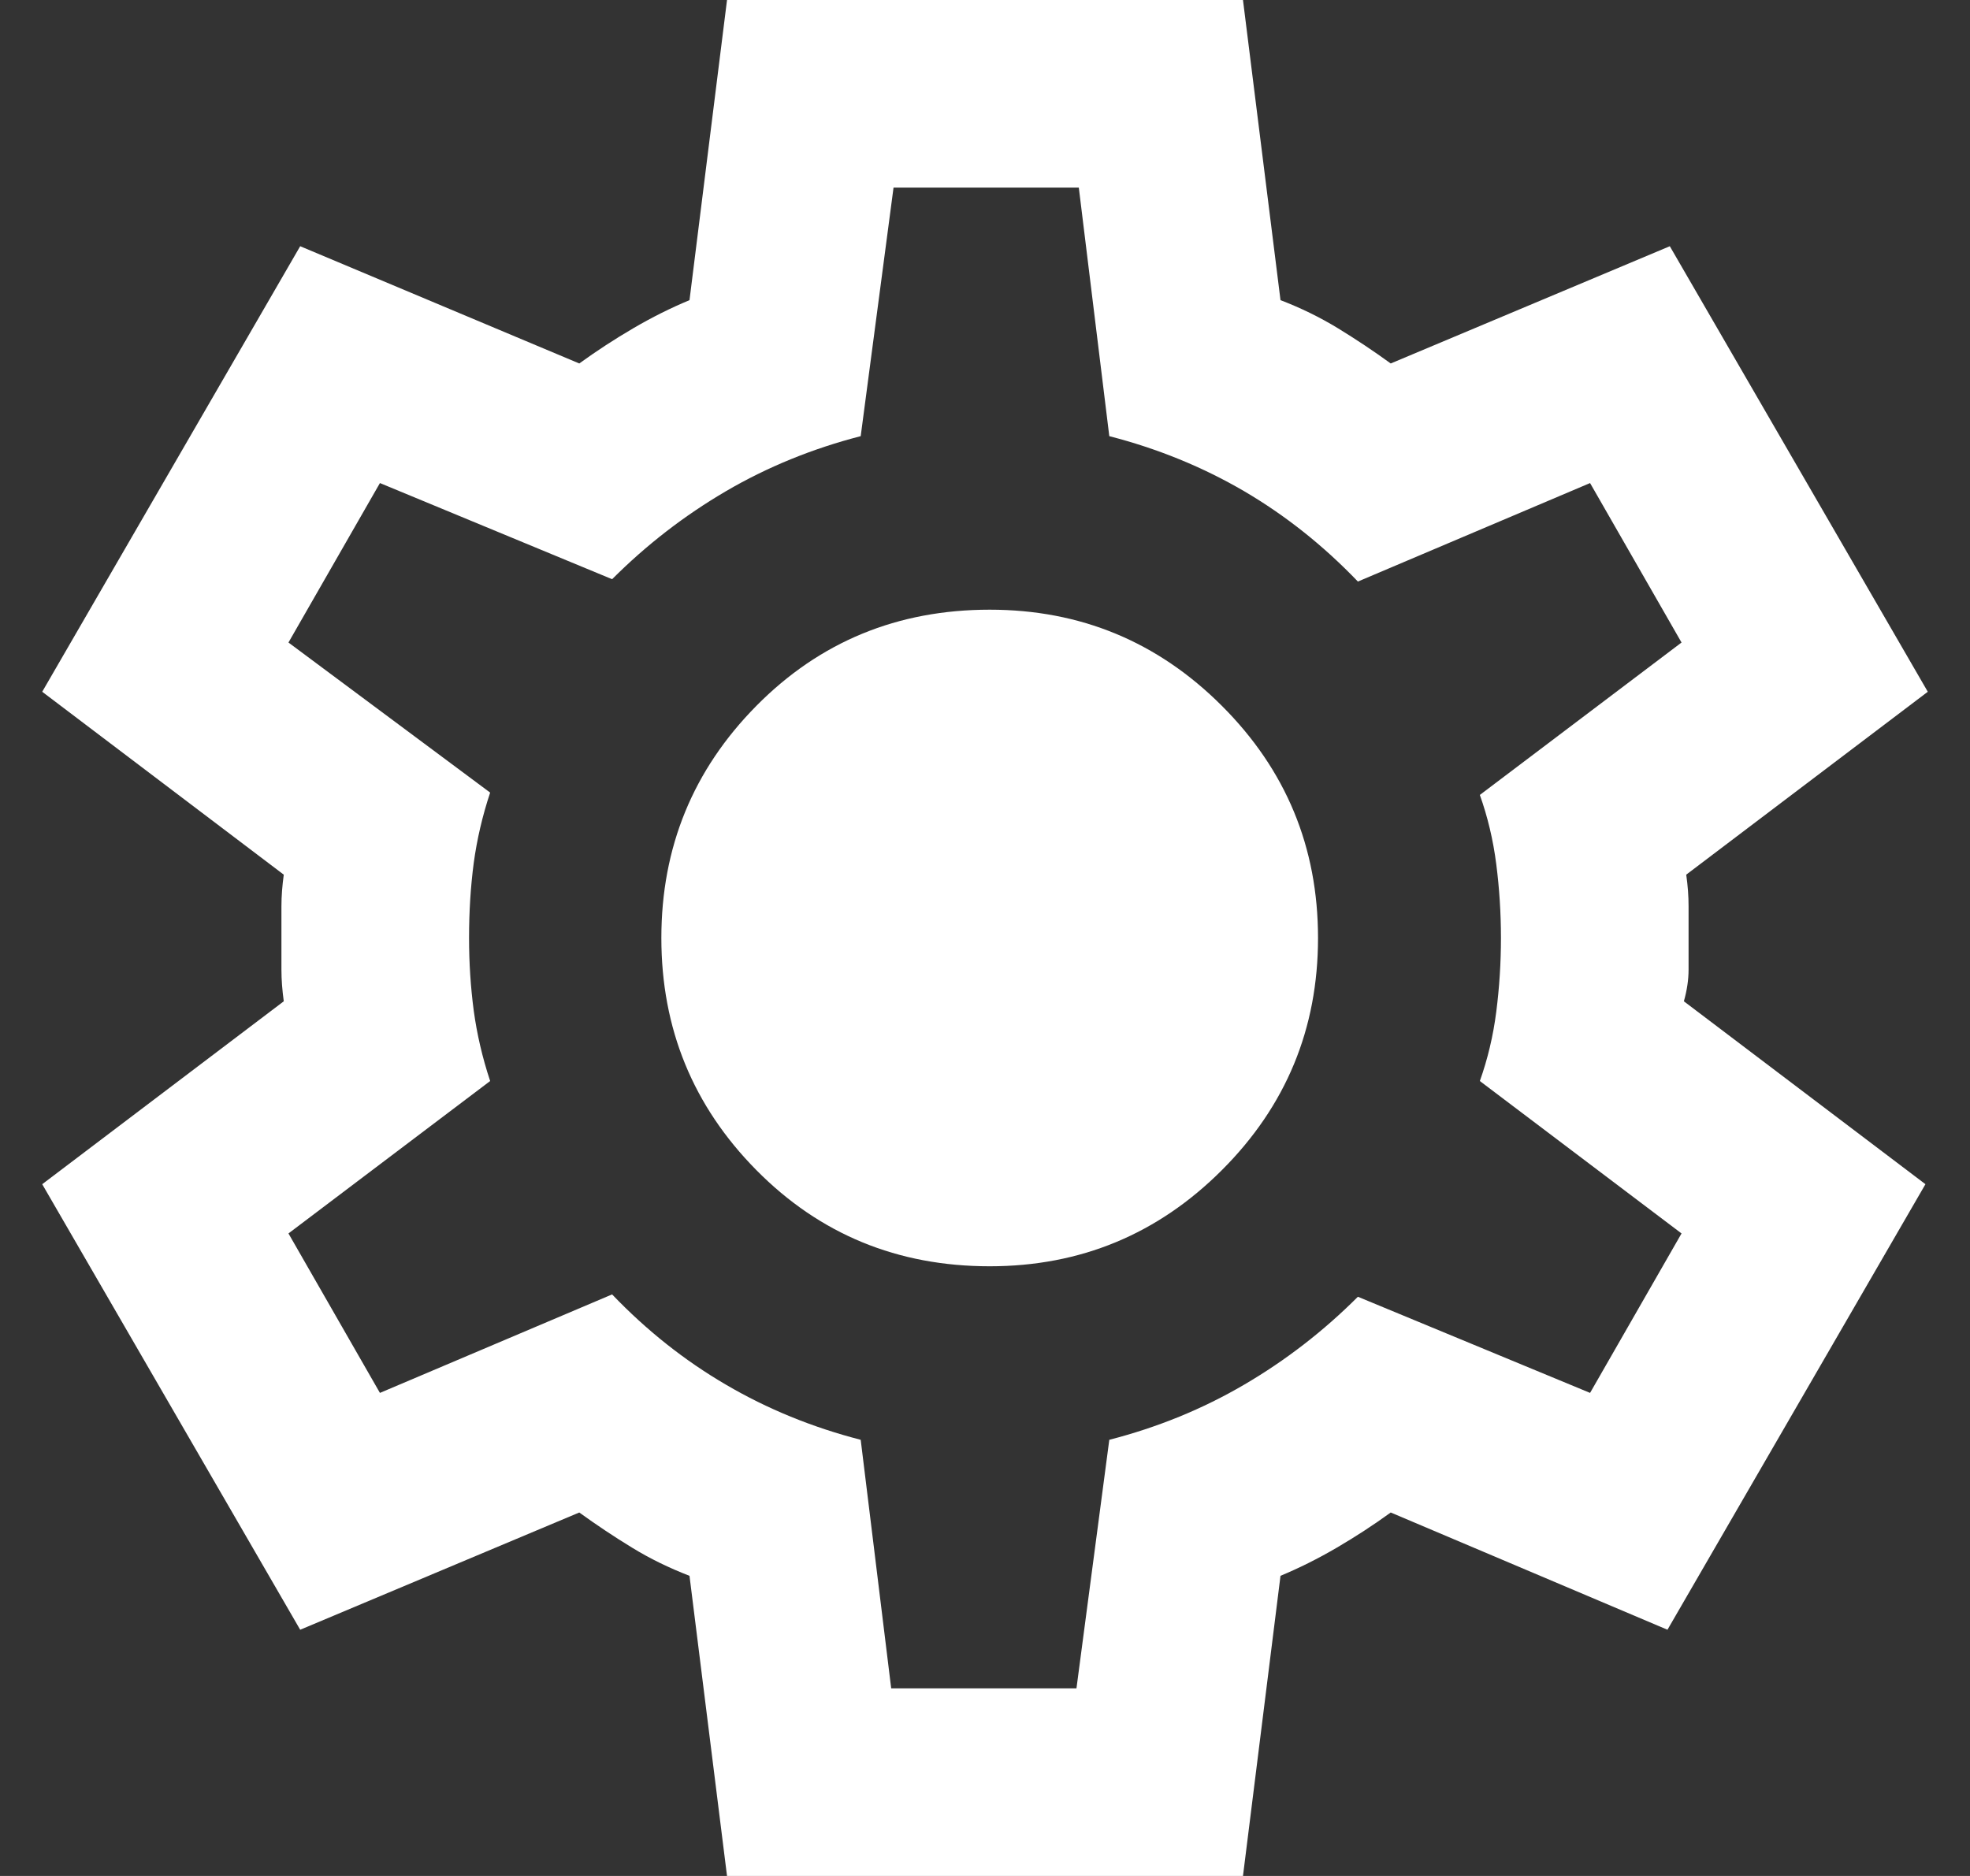 <svg width="21" height="20" viewBox="0 0 21 20" fill="none" xmlns="http://www.w3.org/2000/svg">
<rect x="0" y="0" width="21" height="20" fill="#333333" stroke="none"/>
<path d="M7.75 20L7.35 16.8C7.134 16.717 6.929 16.617 6.738 16.5C6.546 16.383 6.359 16.258 6.175 16.125L3.2 17.375L0.45 12.625L3.025 10.675C3.009 10.558 3 10.446 3 10.338V9.662C3 9.554 3.009 9.442 3.025 9.325L0.45 7.375L3.2 2.625L6.175 3.875C6.359 3.742 6.55 3.617 6.75 3.5C6.95 3.383 7.15 3.283 7.35 3.2L7.75 0H13.25L13.65 3.2C13.867 3.283 14.071 3.383 14.263 3.5C14.454 3.617 14.642 3.742 14.825 3.875L17.8 2.625L20.55 7.375L17.975 9.325C17.992 9.442 18 9.554 18 9.662V10.338C18 10.446 17.983 10.558 17.95 10.675L20.525 12.625L17.775 17.375L14.825 16.125C14.642 16.258 14.45 16.383 14.25 16.5C14.05 16.617 13.85 16.717 13.65 16.8L13.25 20H7.75ZM9.5 18H11.475L11.825 15.35C12.342 15.217 12.821 15.021 13.263 14.762C13.704 14.504 14.108 14.192 14.475 13.825L16.95 14.85L17.925 13.15L15.775 11.525C15.858 11.292 15.917 11.046 15.95 10.787C15.983 10.529 16 10.267 16 10C16 9.733 15.983 9.471 15.95 9.213C15.917 8.954 15.858 8.708 15.775 8.475L17.925 6.85L16.95 5.15L14.475 6.2C14.108 5.817 13.704 5.496 13.263 5.237C12.821 4.979 12.342 4.783 11.825 4.65L11.5 2H9.525L9.175 4.65C8.659 4.783 8.179 4.979 7.738 5.237C7.296 5.496 6.892 5.808 6.525 6.175L4.05 5.15L3.075 6.85L5.225 8.45C5.142 8.7 5.084 8.95 5.05 9.2C5.017 9.45 5 9.717 5 10C5 10.267 5.017 10.525 5.05 10.775C5.084 11.025 5.142 11.275 5.225 11.525L3.075 13.15L4.05 14.85L6.525 13.8C6.892 14.183 7.296 14.504 7.738 14.762C8.179 15.021 8.659 15.217 9.175 15.35L9.5 18ZM10.55 13.5C11.517 13.5 12.342 13.158 13.025 12.475C13.709 11.792 14.05 10.967 14.05 10C14.05 9.033 13.709 8.208 13.025 7.525C12.342 6.842 11.517 6.5 10.55 6.5C9.567 6.5 8.738 6.842 8.063 7.525C7.388 8.208 7.05 9.033 7.05 10C7.05 10.967 7.388 11.792 8.063 12.475C8.738 13.158 9.567 13.5 10.55 13.5Z" fill="white"/>
</svg>
